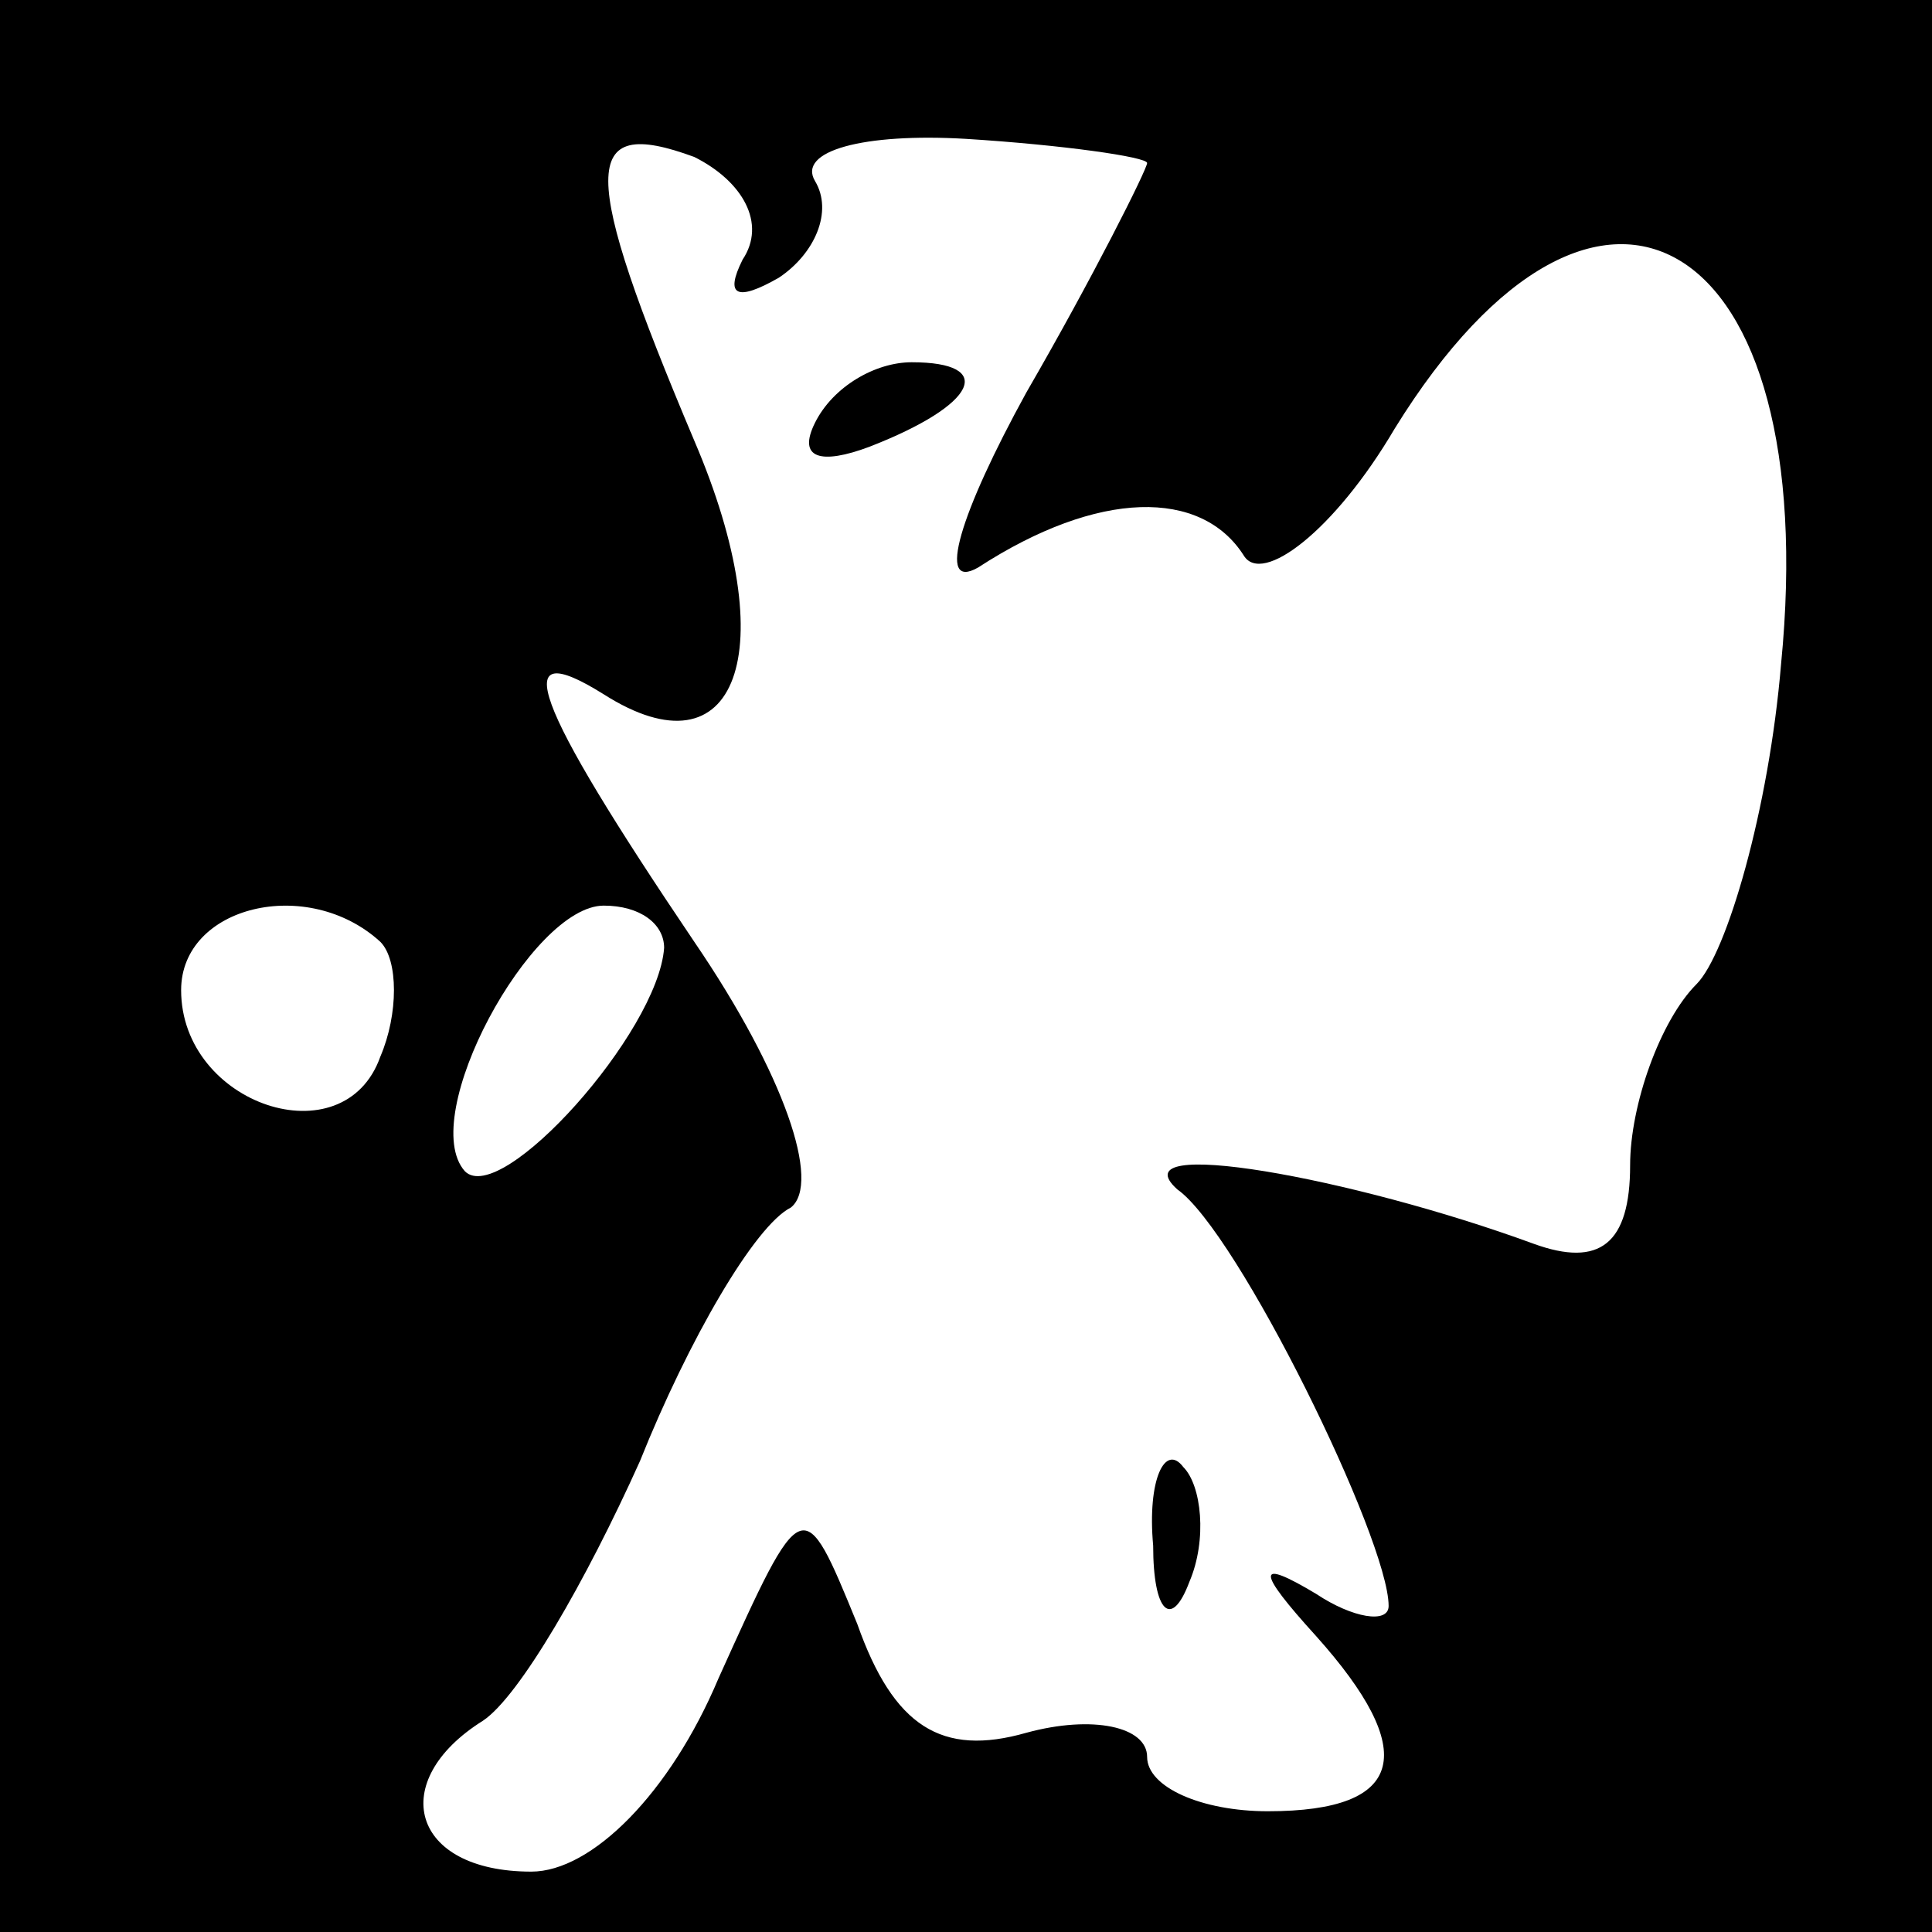 <?xml version="1.0" standalone="no"?>
<!DOCTYPE svg PUBLIC "-//W3C//DTD SVG 20010904//EN"
 "http://www.w3.org/TR/2001/REC-SVG-20010904/DTD/svg10.dtd">
<svg version="1.0" xmlns="http://www.w3.org/2000/svg"
 width="32pt" height="32pt" viewBox="0 0 32 32"
 preserveAspectRatio="xMidYMid meet">
<rect x="0" y="0" width="32" height="32" fill="#808080" stroke="none"/>
<g transform="translate(0,32) scale(0.1,-0.1)"
fill="#000000" stroke="none">
<path fill="#000000" stroke="none" d="M0 160 l0 -160 160 0 160 0 0 160 0
160 -160 0 -160 0 0 -160z"/>
<path fill="#ffffff" stroke="none" d="M123 277 c-3 -6 -1 -7 6 -3 6 4 9 11 6
16 -3 5 8 8 25 7 16 -1 30 -3 30 -4 0 -1 -9 -19 -20 -38 -11 -20 -15 -33 -8
-29 20 13 37 13 44 2 3 -5 15 4 25 21 34 55 71 32 64 -39 -2 -24 -9 -48 -14
-53 -6 -6 -11 -20 -11 -30 0 -13 -5 -17 -16 -13 -30 11 -69 18 -59 9 10 -7 35
-58 35 -69 0 -3 -6 -2 -12 2 -10 6 -10 4 0 -7 17 -19 15 -29 -8 -29 -11 0 -20
4 -20 9 0 5 -9 7 -20 4 -14 -4 -22 1 -28 18 -9 22 -9 22 -23 -9 -8 -19 -21
-32 -31 -32 -20 0 -24 15 -8 25 6 4 17 23 26 43 8 20 19 39 25 42 5 4 -1 22
-16 44 -27 40 -31 51 -15 41 22 -14 30 7 15 42 -19 45 -19 54 0 47 8 -4 12
-11 8 -17z"/>
<path fill="#ffffff" stroke="none" d="M63 164 c3 -3 3 -12 0 -19 -6 -17 -33
-8 -33 11 0 14 21 19 33 8z"/>
<path fill="#ffffff" stroke="none" d="M110 163 c-1 -14 -27 -43 -33 -37 -8 9
11 44 23 44 6 0 10 -3 10 -7z"/>
<path fill="#000000" stroke="none" d="M135 250 c-3 -6 1 -7 9 -4 18 7 21 14
7 14 -6 0 -13 -4 -16 -10z"/>
<path fill="#000000" stroke="none" d="M191 64 c0 -11 3 -14 6 -6 3 7 2 16 -1
19 -3 4 -6 -2 -5 -13z"/>
</g>
</svg>
